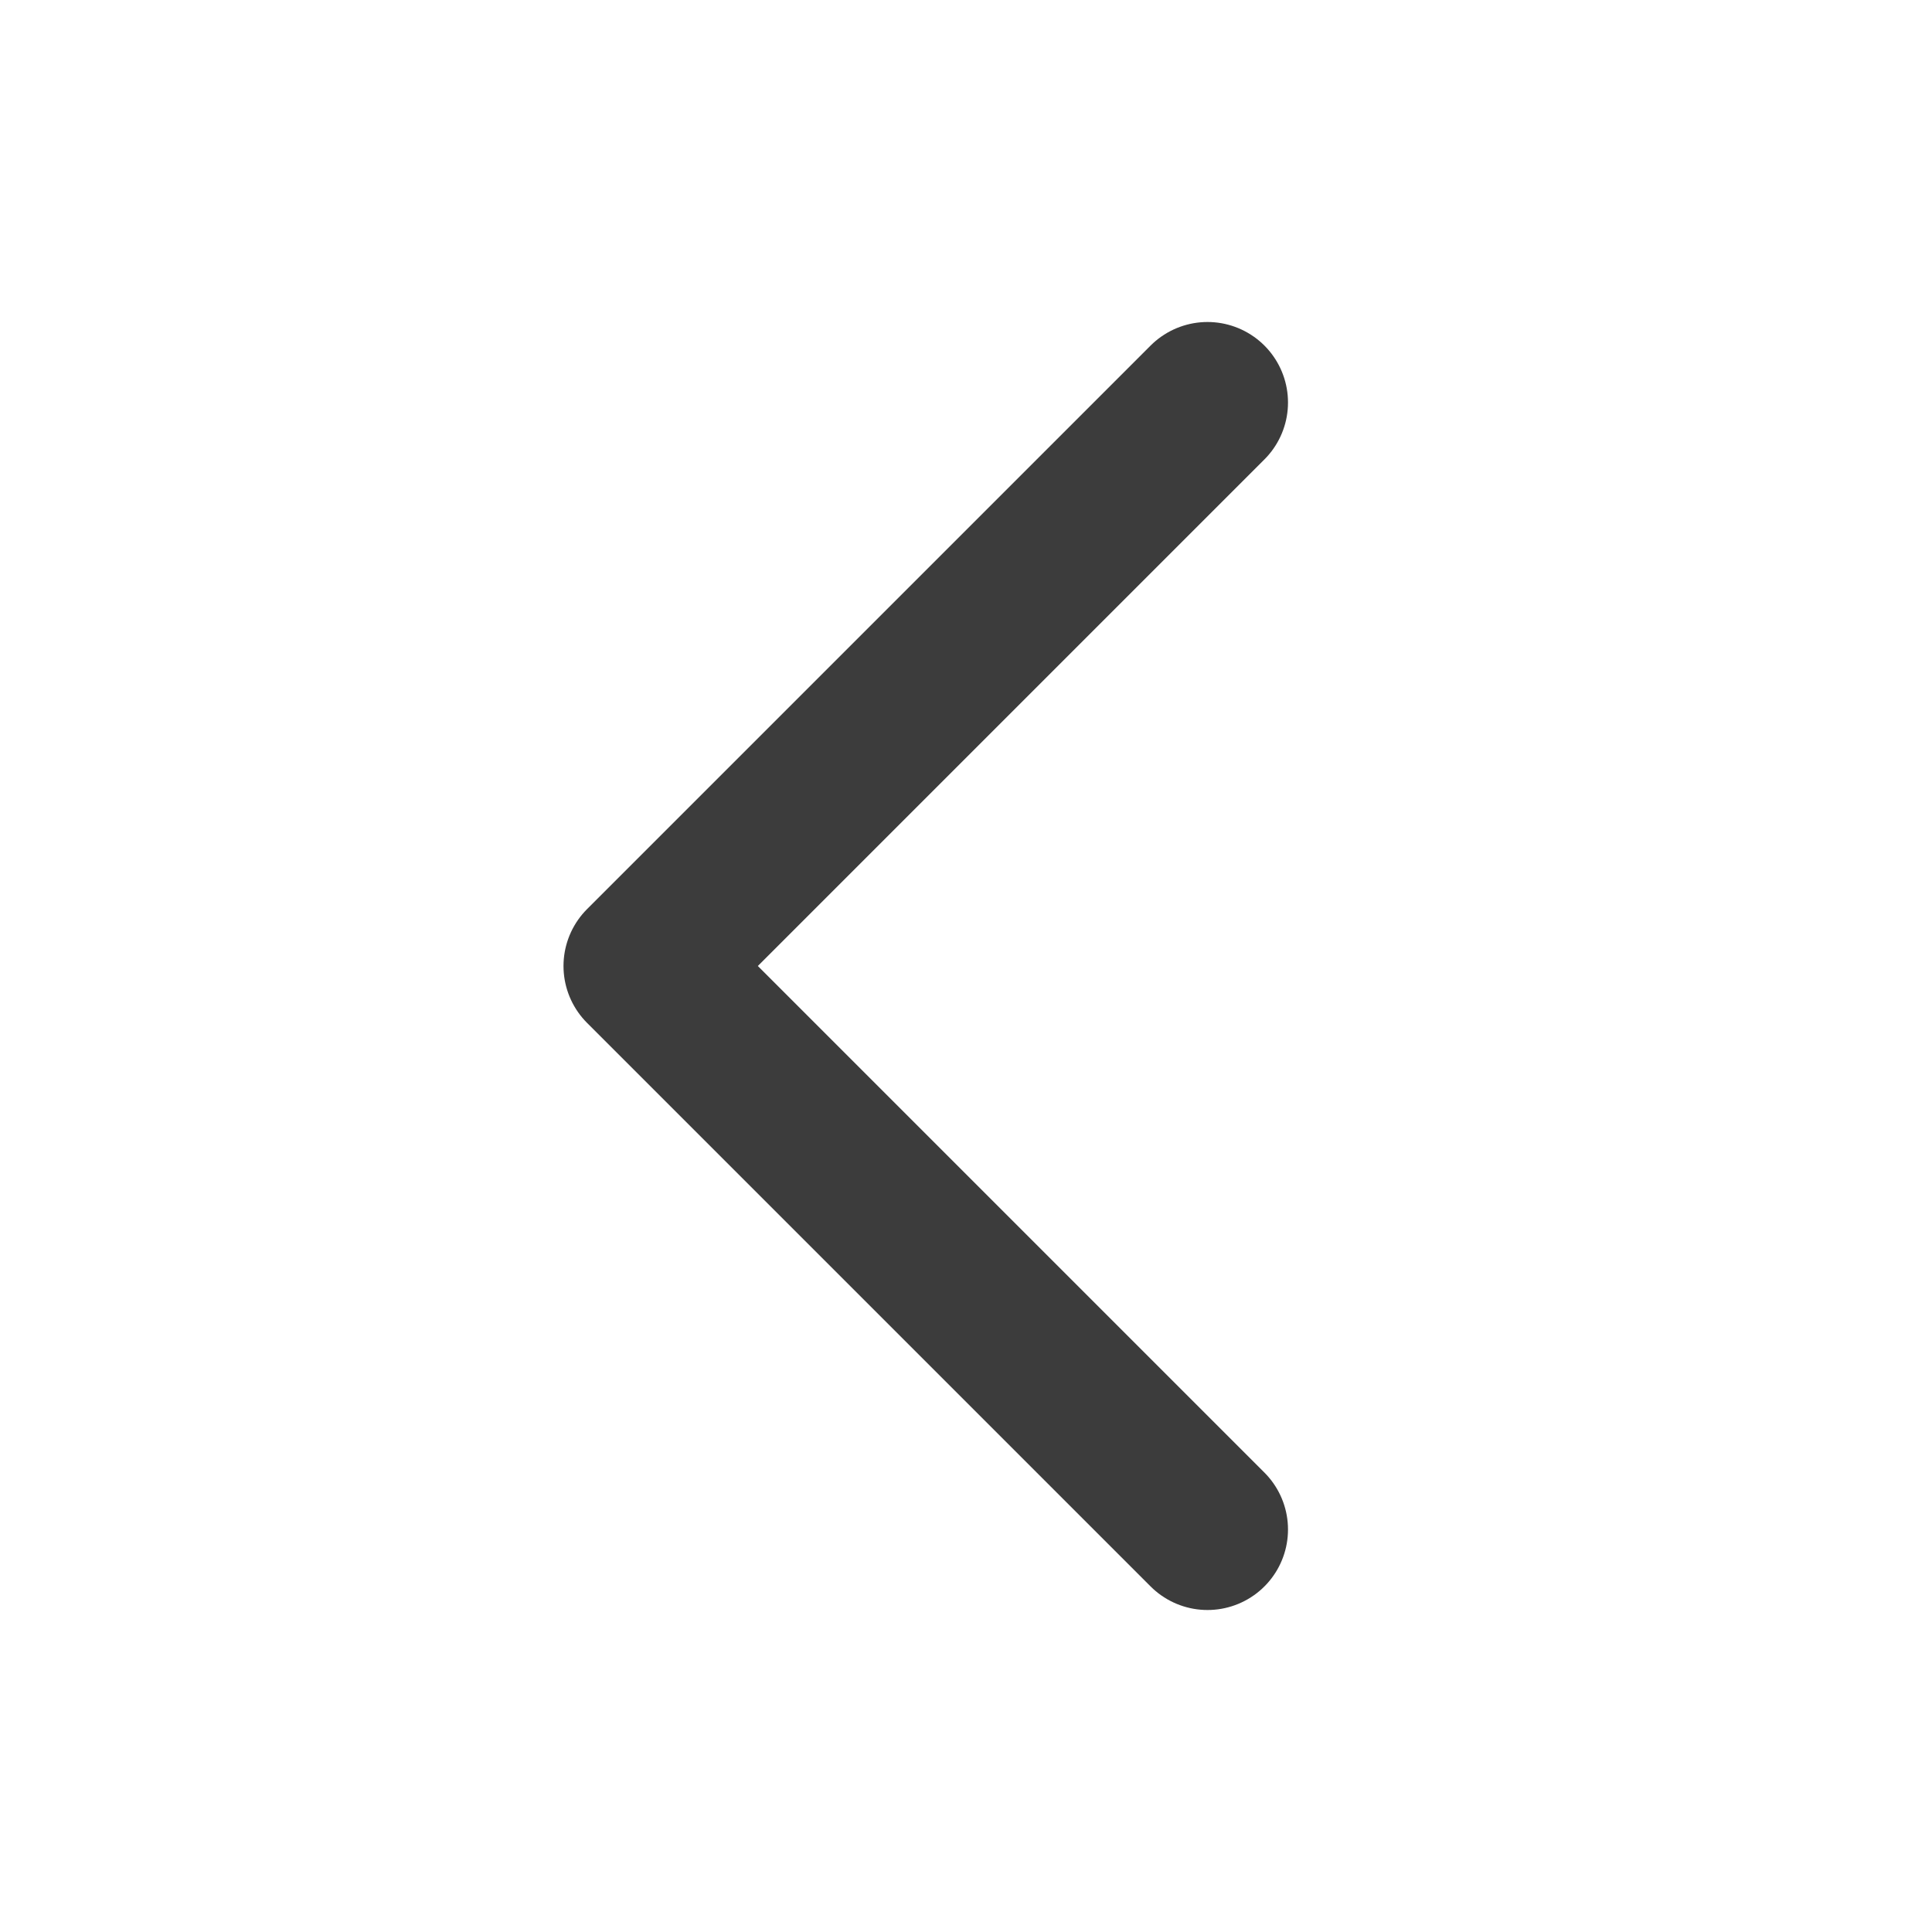 <svg width="24" height="24" viewBox="0 0 24 24" fill="none" xmlns="http://www.w3.org/2000/svg">
<path d="M15 19L8 12L15 5" stroke="#3C3C3C" stroke-width="2" stroke-linecap="round" stroke-linejoin="round"/>
</svg>
